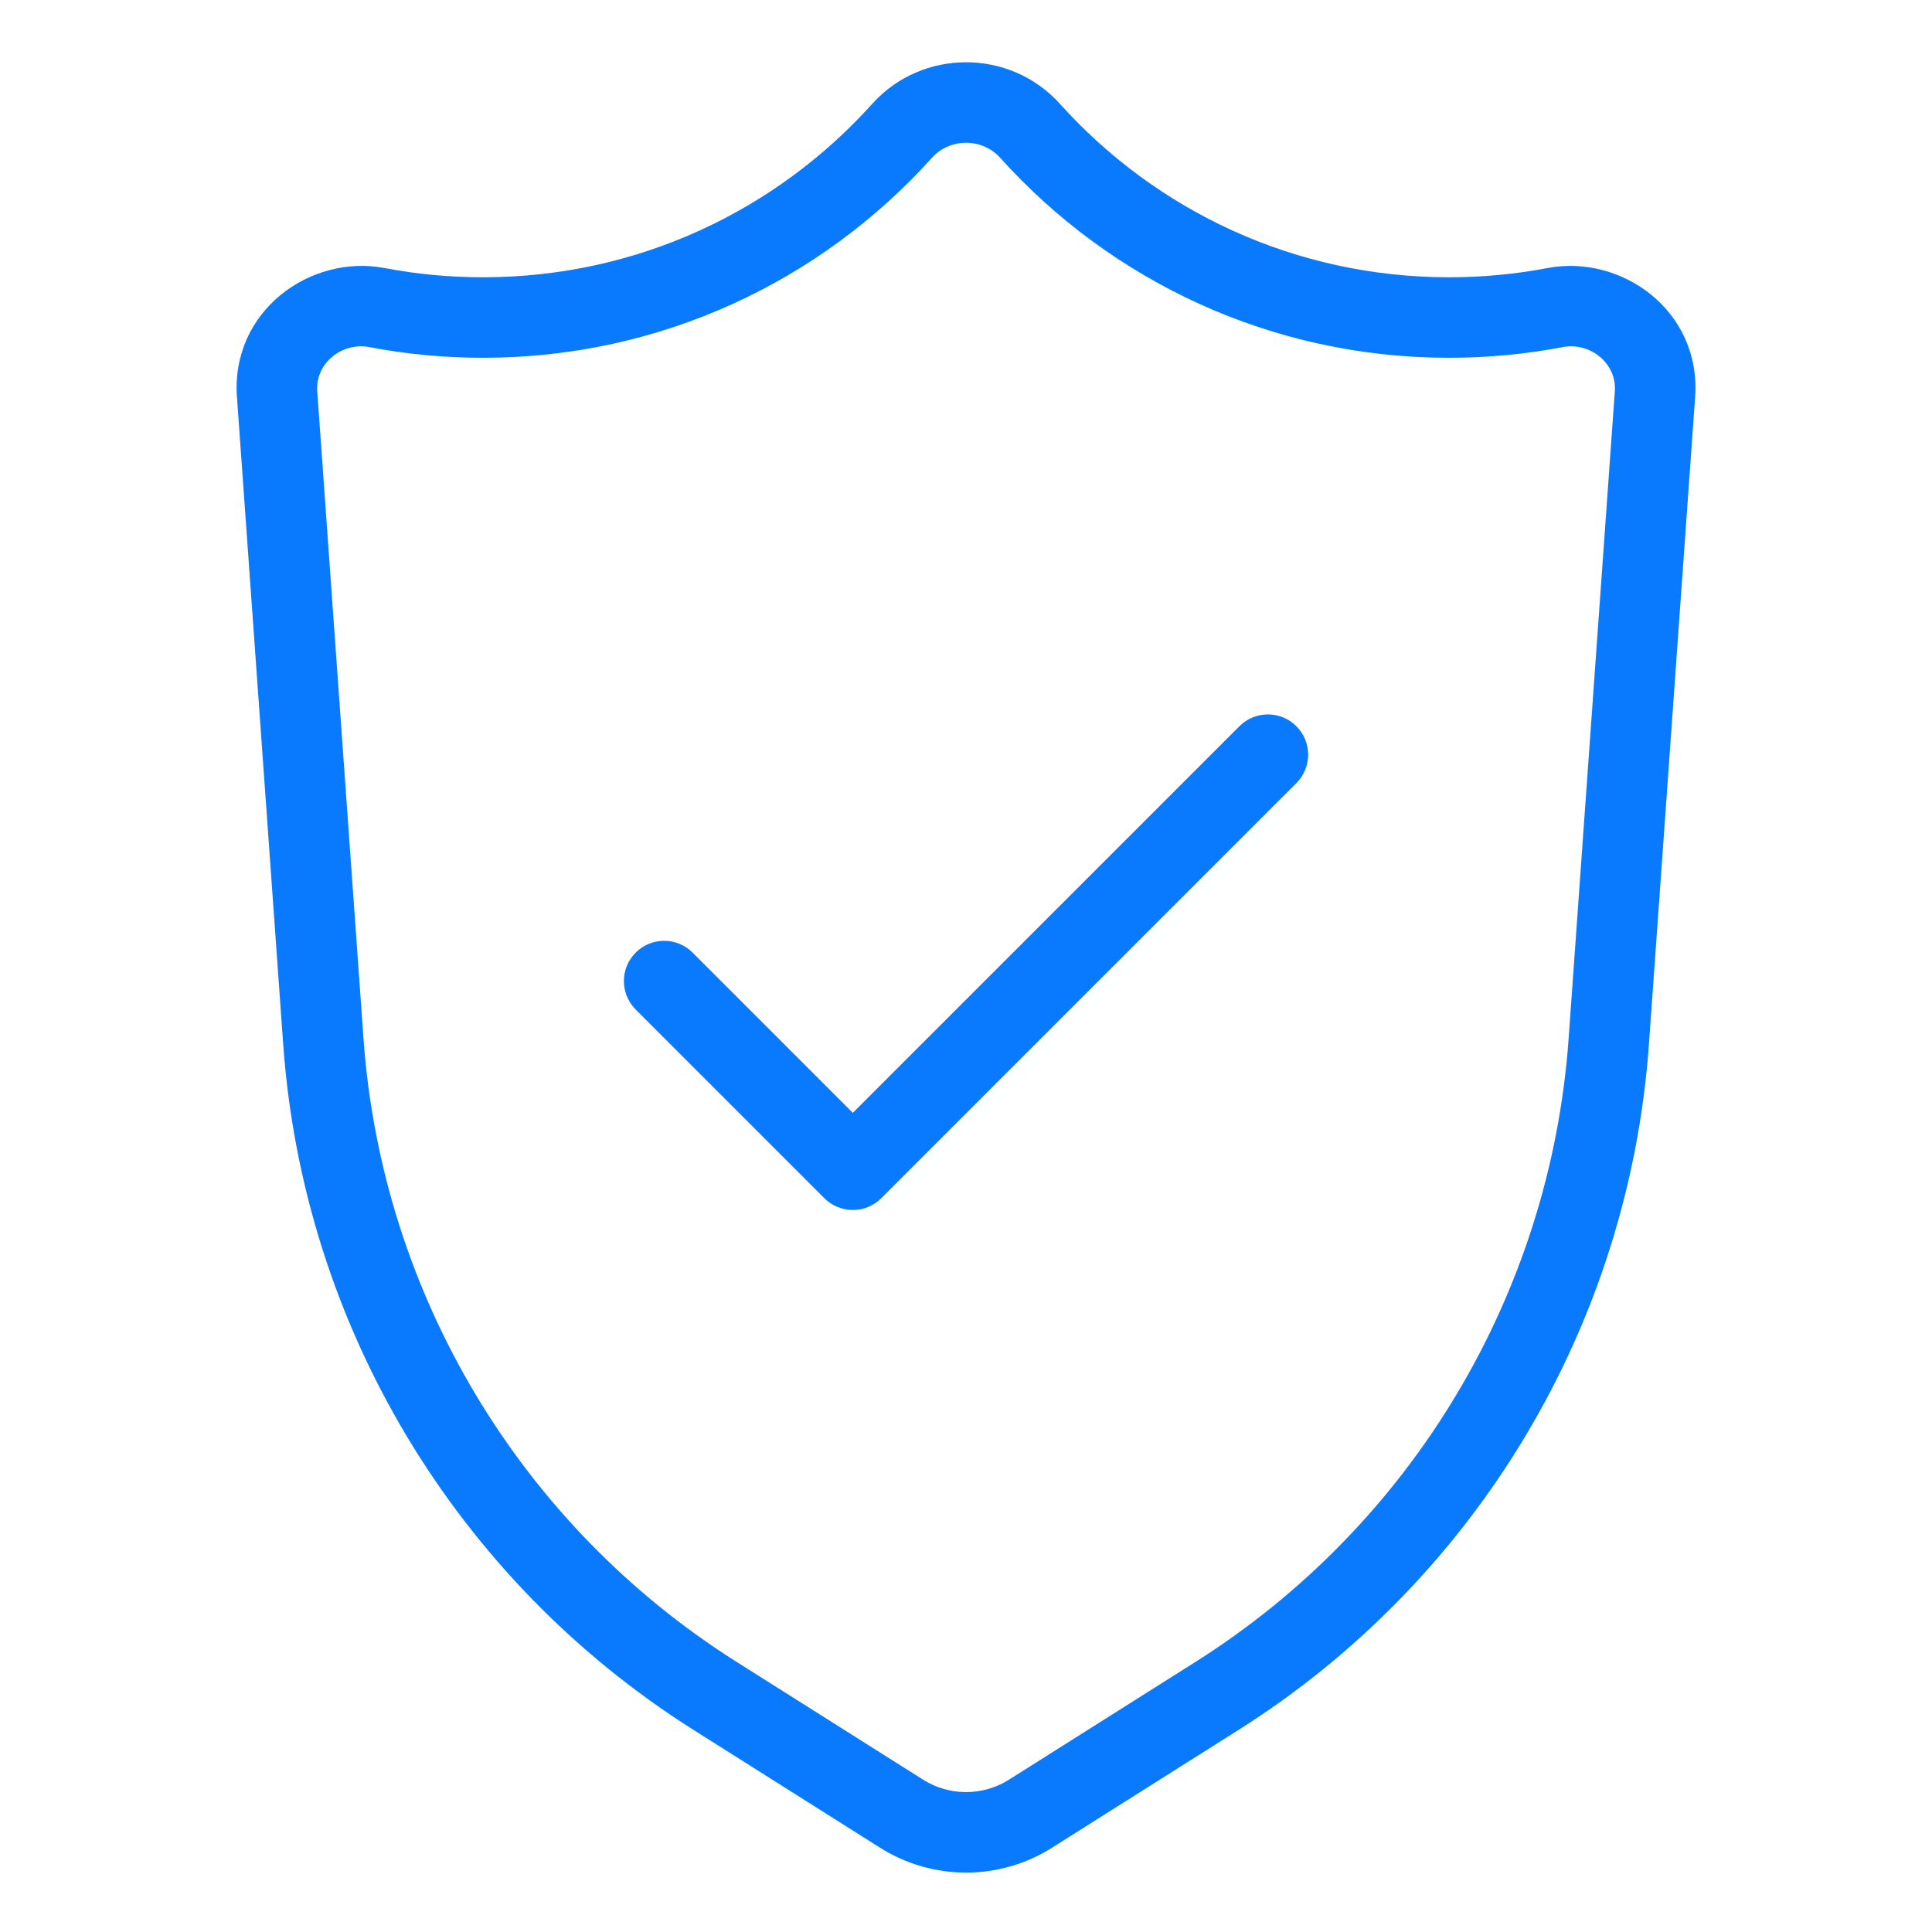 <svg width="48" height="48" viewBox="0 0 48 48" fill="none" xmlns="http://www.w3.org/2000/svg">
<path fill-rule="evenodd" clip-rule="evenodd" d="M21.669 2.581C19.287 5.229 15.839 6.889 12.001 6.889C11.162 6.889 10.344 6.81 9.552 6.659C7.716 6.31 5.734 7.722 5.887 9.865L7.036 25.946C7.534 32.922 11.319 39.245 17.232 42.98L21.865 45.906C23.17 46.73 24.832 46.73 26.137 45.906L30.77 42.98C36.683 39.245 40.468 32.922 40.967 25.946L42.115 9.865C42.268 7.722 40.287 6.31 38.45 6.659C37.659 6.81 36.84 6.889 36.001 6.889C32.163 6.889 28.716 5.229 26.334 2.581C25.094 1.202 22.909 1.202 21.669 2.581ZM12.001 8.889C16.43 8.889 20.41 6.97 23.156 3.918C23.601 3.423 24.401 3.423 24.847 3.918C27.592 6.97 31.573 8.889 36.001 8.889C36.966 8.889 37.91 8.798 38.825 8.624C39.509 8.494 40.17 9.027 40.12 9.722L38.972 25.804C38.519 32.145 35.078 37.894 29.702 41.289L25.069 44.215C24.417 44.627 23.586 44.627 22.933 44.215L18.3 41.289C12.925 37.894 9.484 32.145 9.031 25.804L7.882 9.722C7.832 9.027 8.493 8.494 9.178 8.624C10.092 8.798 11.036 8.889 12.001 8.889ZM32.208 19.456C32.598 19.066 32.598 18.433 32.208 18.042C31.817 17.652 31.184 17.652 30.794 18.042L21.188 27.648L17.208 23.667C16.817 23.277 16.184 23.277 15.793 23.667C15.403 24.058 15.403 24.691 15.793 25.081L20.481 29.769C20.872 30.16 21.505 30.16 21.895 29.769L32.208 19.456Z" fill="#0979FD"/>
</svg>
